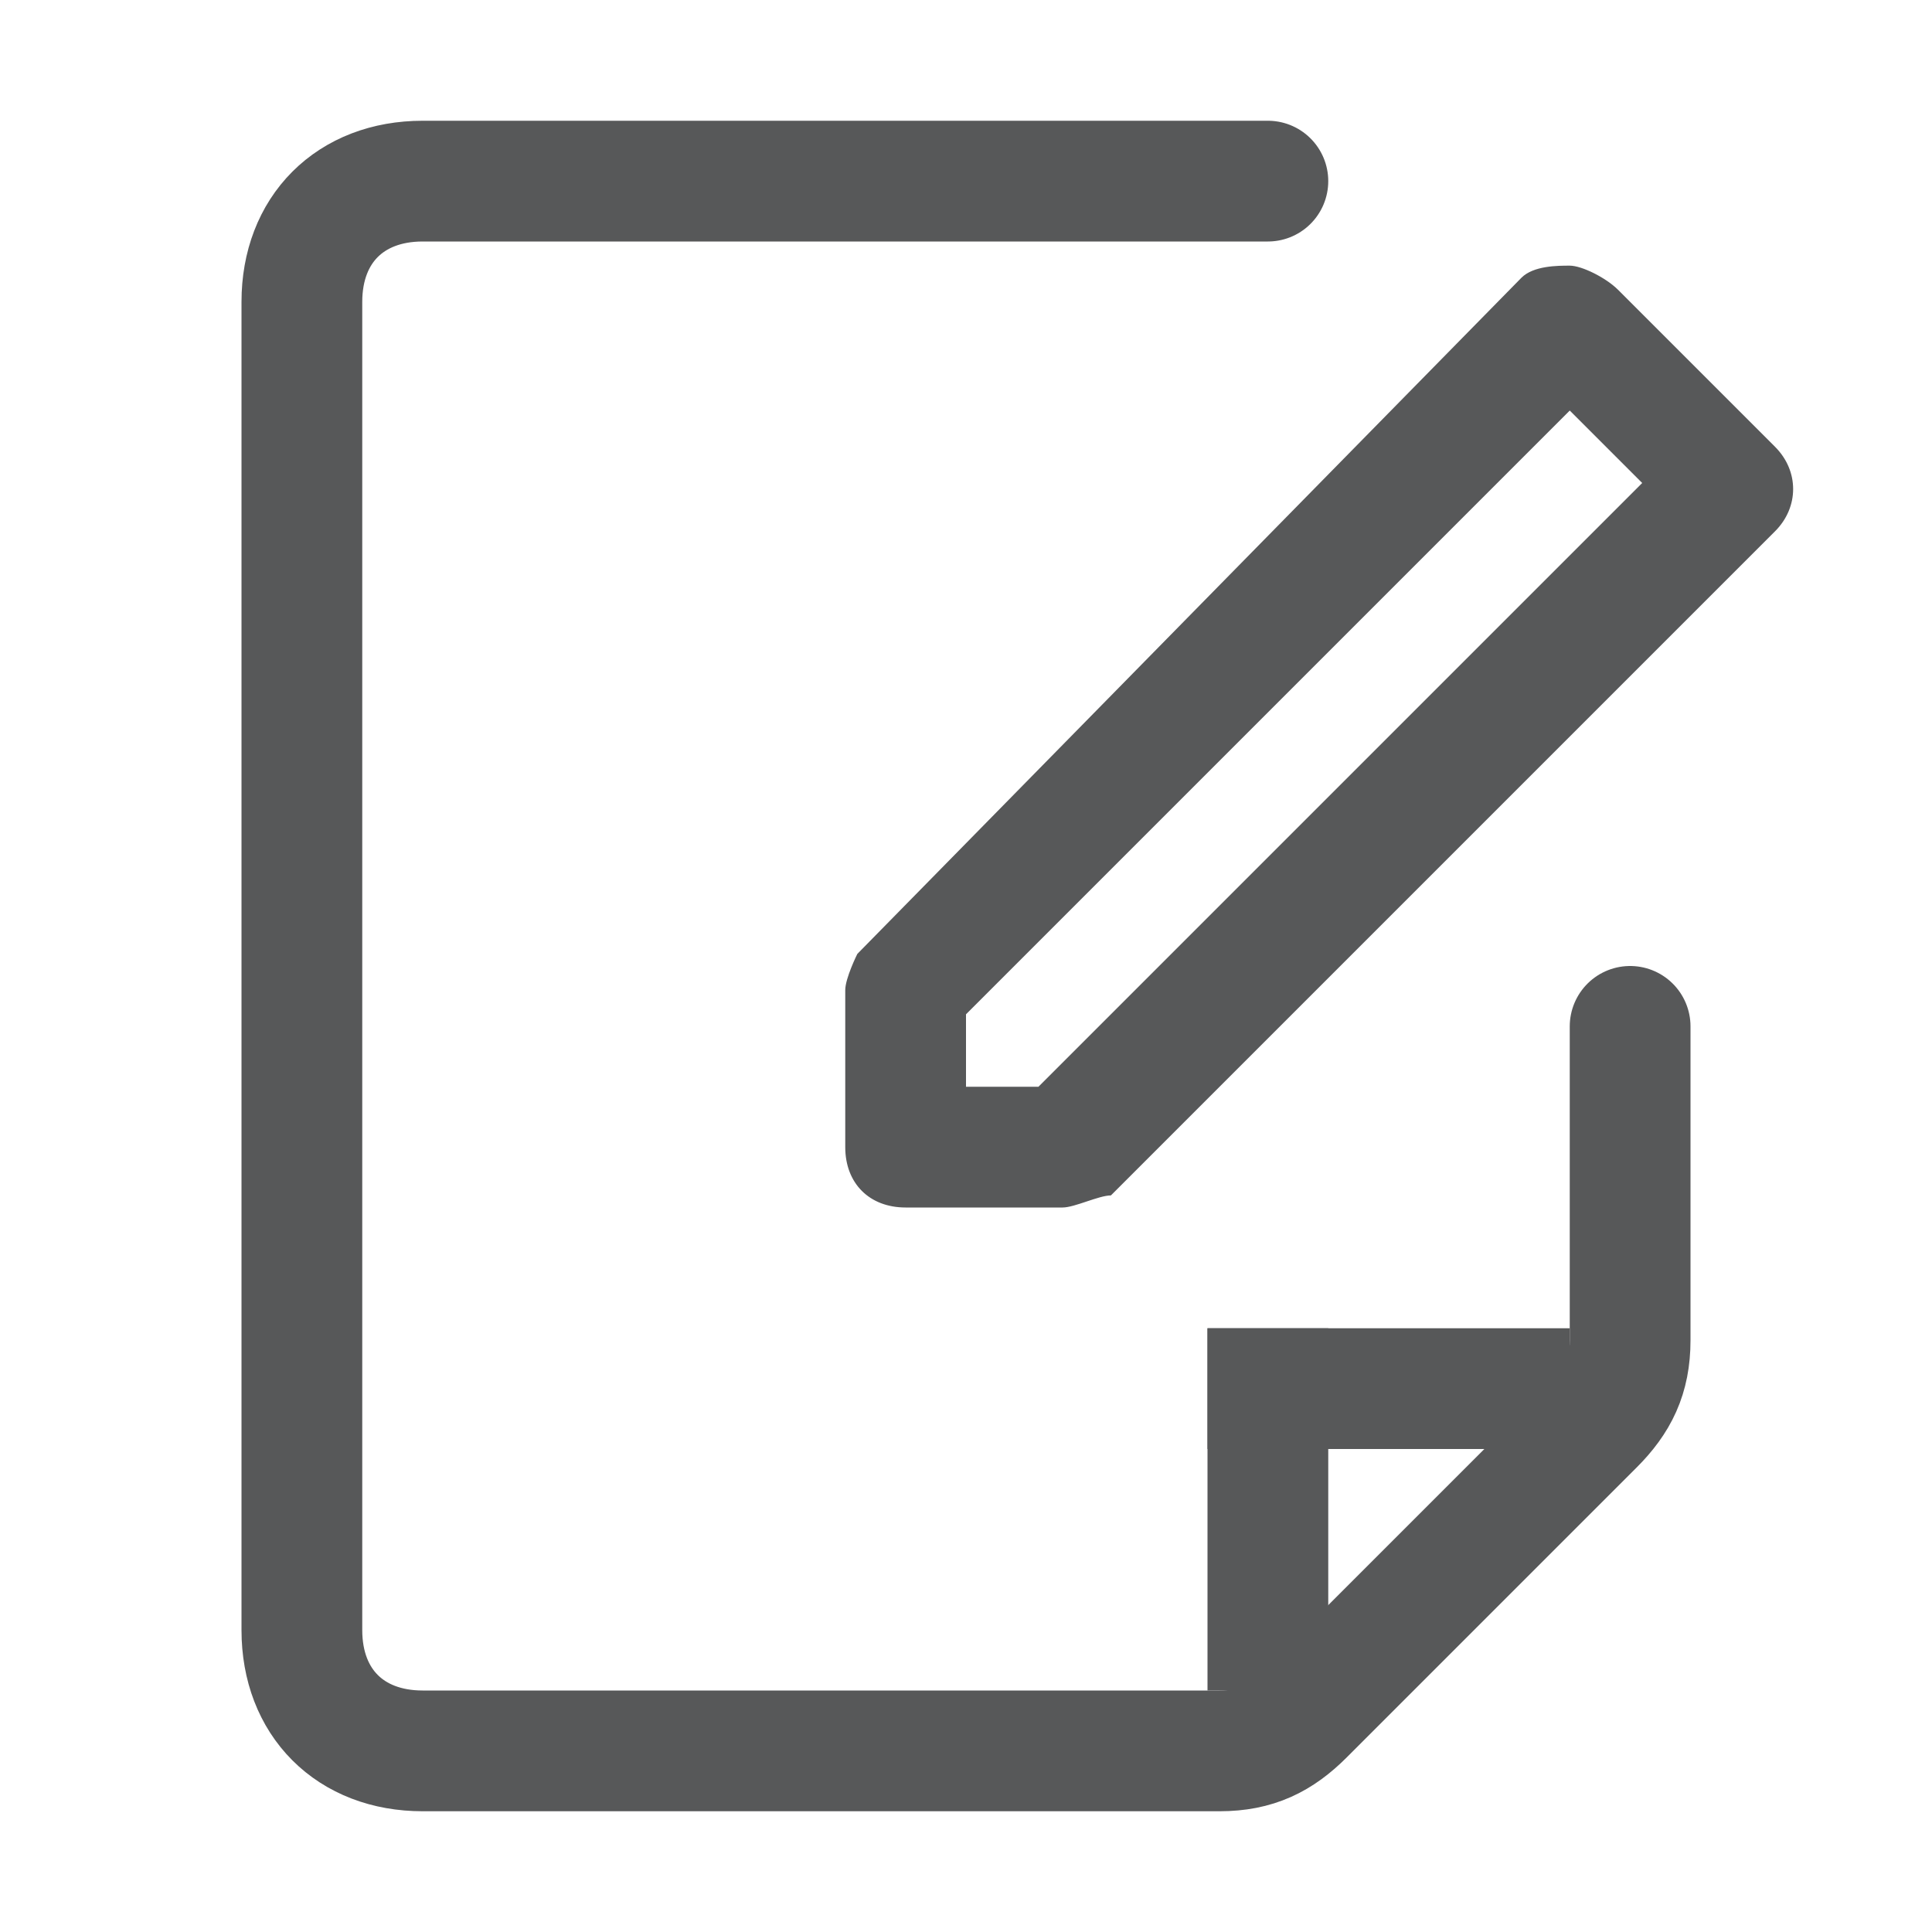 <?xml version="1.0" encoding="utf-8"?>
<!-- Generator: Adobe Illustrator 25.0.0, SVG Export Plug-In . SVG Version: 6.00 Build 0)  -->
<svg version="1.1" id="图层_1" xmlns="http://www.w3.org/2000/svg" xmlns:xlink="http://www.w3.org/1999/xlink" x="0px" y="0px"
	 viewBox="0 0 16 16" style="enable-background:new 0 0 16 16;" xml:space="preserve">
<style type="text/css">
	.st0{opacity:0.75;}
	.st1{fill:none;stroke:#1F2022;stroke-miterlimit:10;}
	.st2{fill:none;stroke:#1F2022;stroke-linecap:round;stroke-miterlimit:10;}
	.st3{fill:#1F2022;}
</style>
<g id="s" class="st0">
	<g id="_16">
		<line class="st1" x1="10.5" y1="14" x2="10.5" y2="11"/>
		<line class="st1" x1="13" y1="11.5" x2="10" y2="11.5"/>
		<path class="st2" d="M10.5,1.5h-7c-0.6,0-1,0.4-1,1v11c0,0.6,0.4,1,1,1h6.6c0.3,0,0.5-0.1,0.7-0.3l2.4-2.4
			c0.2-0.2,0.3-0.4,0.3-0.7V8.5"/>
		<path class="st3" d="M13,3.4L13.6,4l-5,5H8V8.4L13,3.4 M13,2.2c-0.1,0-0.3,0-0.4,0.1L7.1,7.9c0,0-0.1,0.2-0.1,0.3v1.3
			C7,9.8,7.2,10,7.5,10h1.3c0.1,0,0.3-0.1,0.4-0.1l5.5-5.5c0.2-0.2,0.2-0.5,0-0.7l-1.3-1.3C13.3,2.3,13.1,2.2,13,2.2z"/>
	</g>
</g>
</svg>
